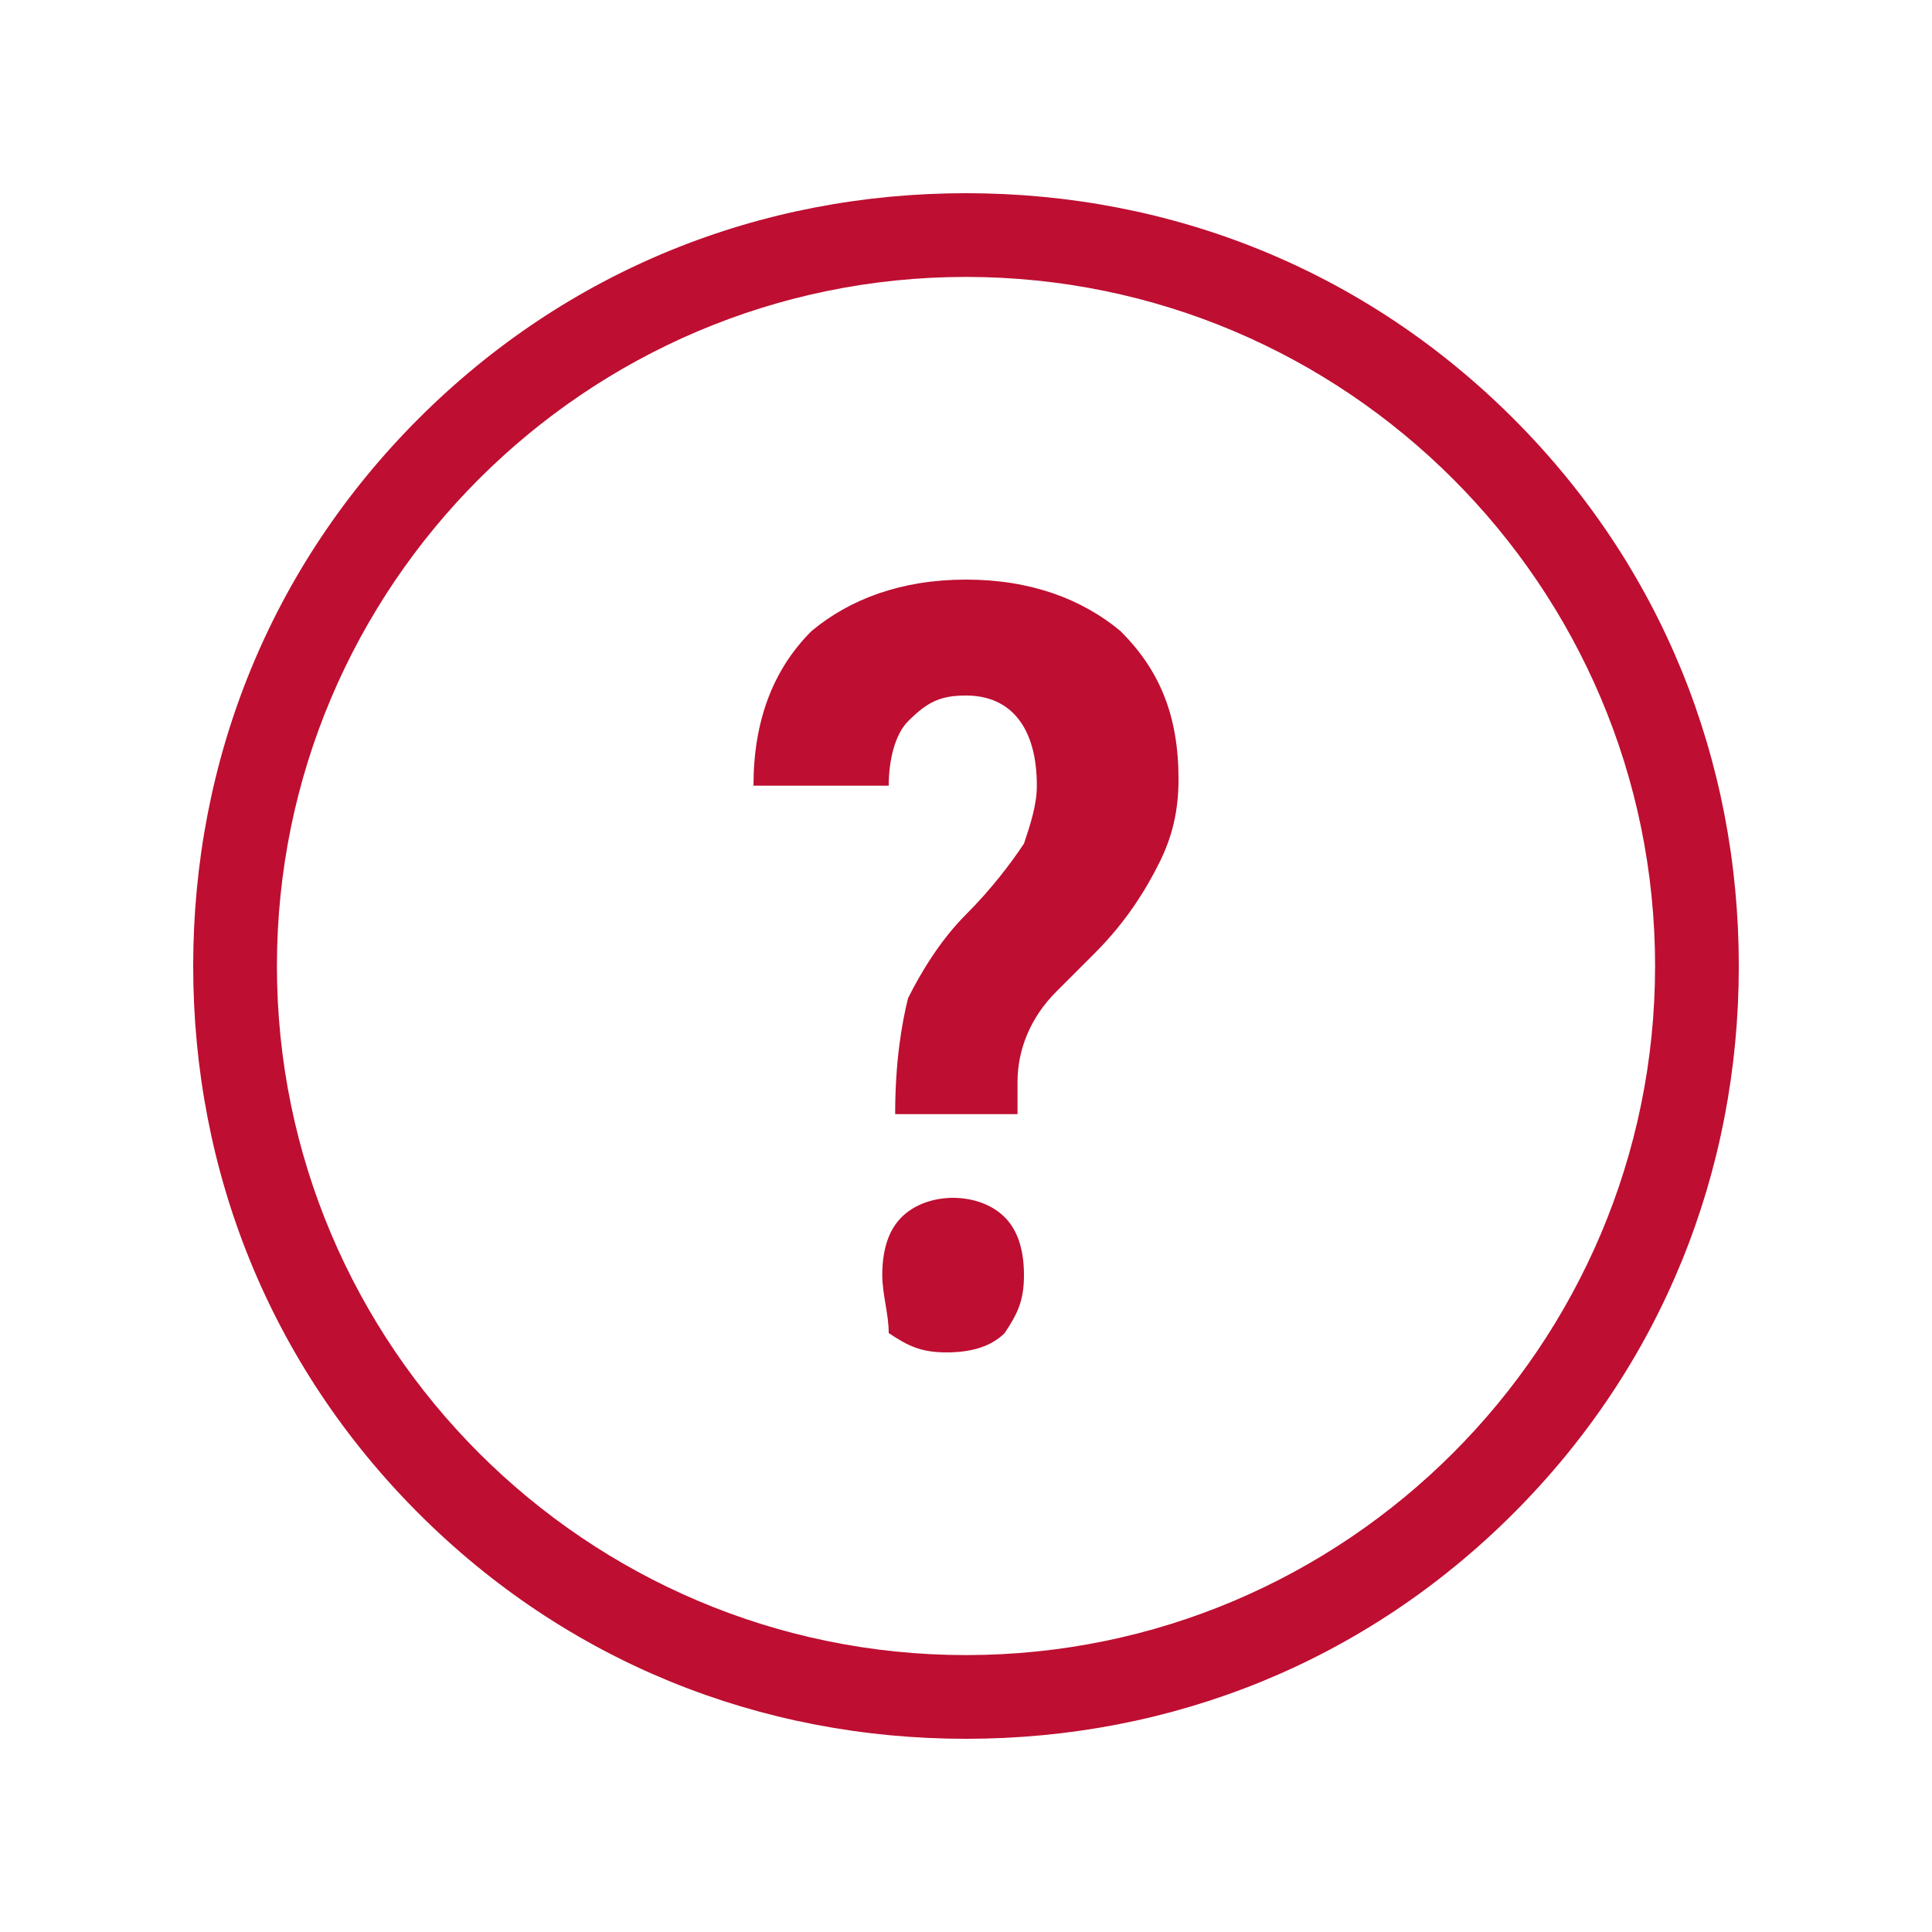 <?xml version="1.0" encoding="utf-8"?>
<!-- Generator: Adobe Illustrator 25.2.1, SVG Export Plug-In . SVG Version: 6.00 Build 0)  -->
<svg version="1.1" id="Layer_1" xmlns="http://www.w3.org/2000/svg" xmlns:xlink="http://www.w3.org/1999/xlink" x="0px" y="0px"
	 viewBox="0 0 30 30" style="enable-background:new 0 0 30 30;" xml:space="preserve">
<style type="text/css">
	.st0{fill-rule:evenodd;clip-rule:evenodd;fill:#BE0E31;}
</style>
<g>
	<path class="st0" d="M15,4.3C9.1,4.3,4.3,9.1,4.3,15S9.1,25.7,15,25.7S25.7,20.9,25.7,15S20.9,4.3,15,4.3 M15,27
		c-3.2,0-6.2-1.2-8.5-3.5S3,18.2,3,15s1.2-6.2,3.5-8.5S11.8,3,15,3s6.2,1.2,8.5,3.5S27,11.8,27,15s-1.2,6.2-3.5,8.5S18.2,27,15,27"
		/>
	<path class="st0" d="M13.7,19.8c0-0.4,0.1-0.7,0.3-0.9s0.5-0.3,0.8-0.3s0.6,0.1,0.8,0.3s0.3,0.5,0.3,0.9s-0.1,0.6-0.3,0.9
		c-0.2,0.2-0.5,0.3-0.9,0.3s-0.6-0.1-0.9-0.3C13.8,20.4,13.7,20.1,13.7,19.8z M13.9,17.3c0-0.8,0.1-1.4,0.2-1.8
		c0.2-0.4,0.5-0.9,0.9-1.3s0.7-0.8,0.9-1.1c0.1-0.3,0.2-0.6,0.2-0.9c0-0.9-0.4-1.4-1.1-1.4c-0.4,0-0.6,0.1-0.9,0.4
		c-0.2,0.2-0.3,0.6-0.3,1h-2.1c0-1,0.3-1.8,0.9-2.4C13.2,9.3,14,9,15,9s1.8,0.3,2.4,0.8c0.6,0.6,0.9,1.3,0.9,2.3
		c0,0.5-0.1,0.9-0.3,1.3s-0.5,0.9-1,1.4l-0.6,0.6c-0.4,0.4-0.6,0.9-0.6,1.4v0.5H13.9z"/>
</g>
</svg>
